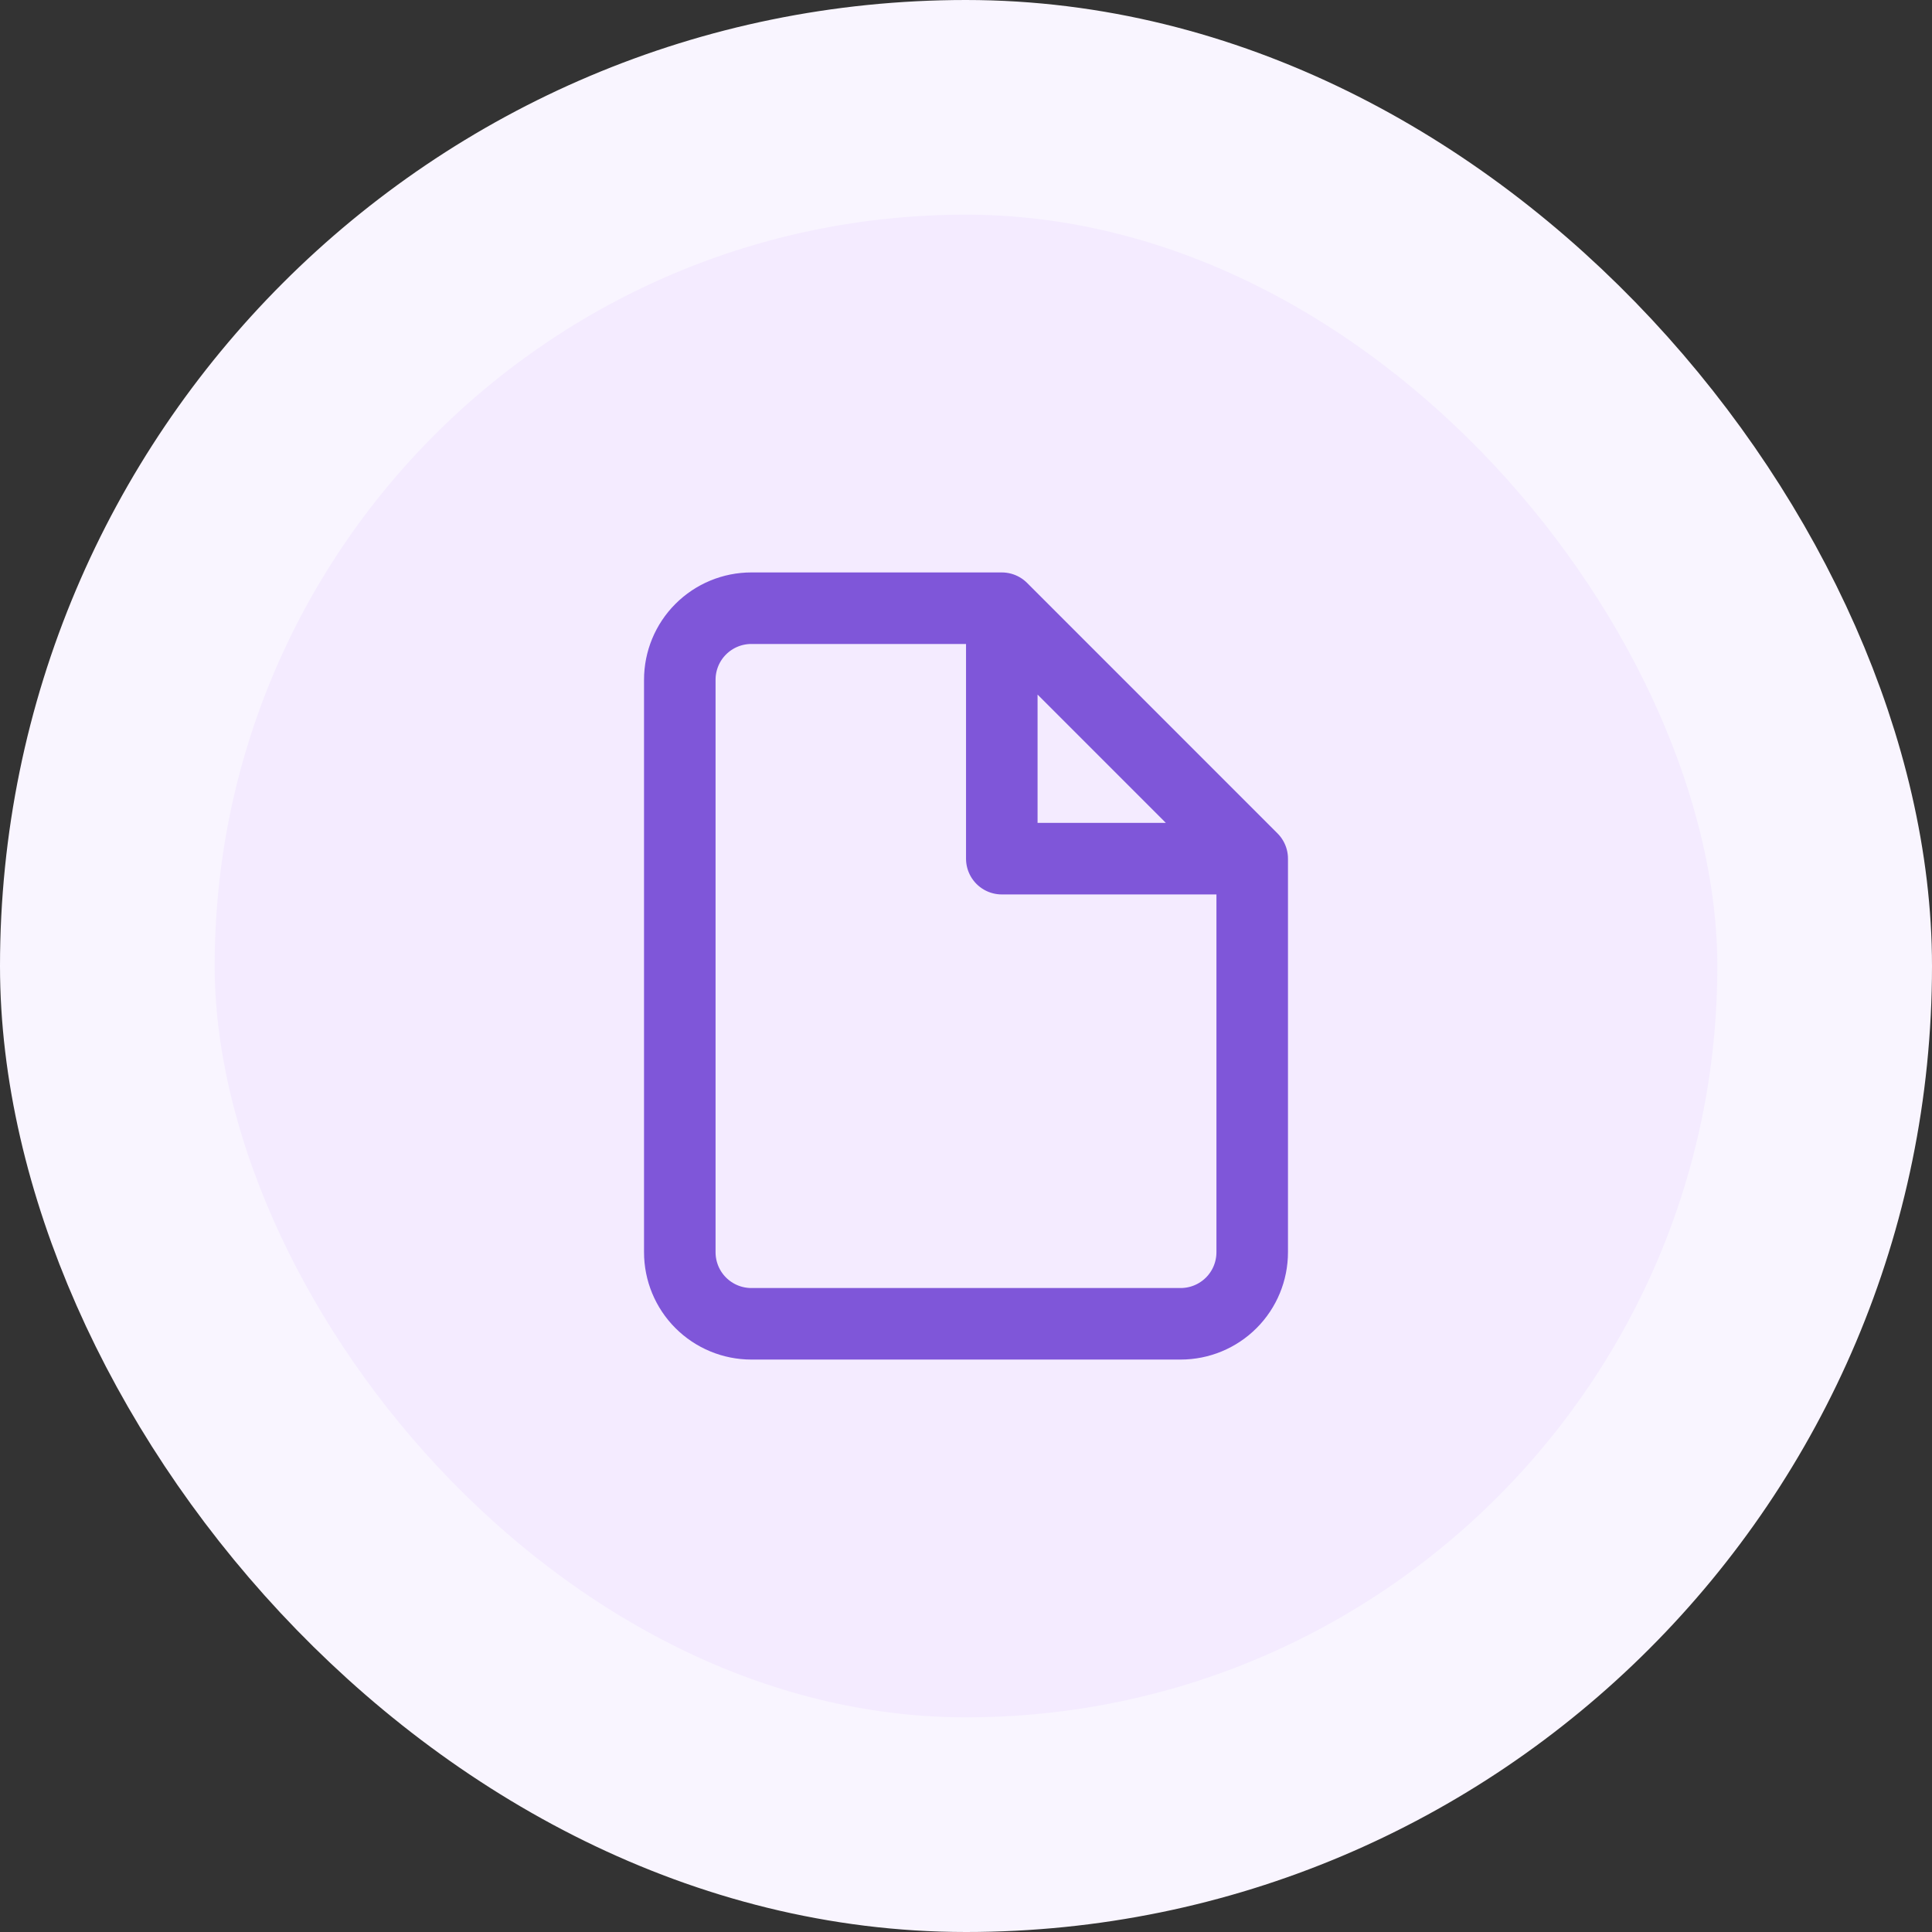 
<svg width="36" height="36" viewBox="0 0 36 36" fill="none" xmlns="http://www.w3.org/2000/svg">
<rect x="0" y="0" width="36" height="36" fill="#333333" stroke="none"/>
<rect x="2" y="2" width="32" height="32" rx="16" fill="#F4EBFF"/>
<rect x="2" y="2" width="32" height="32" rx="16" stroke="#F9F5FF" stroke-width="4"/>
<path d="M18.667 11.333H14C13.646 11.333 13.307 11.474 13.057 11.724C12.807 11.974 12.667 12.313 12.667 12.667V23.333C12.667 23.687 12.807 24.026 13.057 24.276C13.307 24.526 13.646 24.667 14 24.667H22C22.354 24.667 22.693 24.526 22.943 24.276C23.193 24.026 23.333 23.687 23.333 23.333V16M18.667 11.333L23.333 16M18.667 11.333V16H23.333" stroke="#7F56D9" stroke-width="1.333" stroke-linecap="round" stroke-linejoin="round"/>
</svg>
